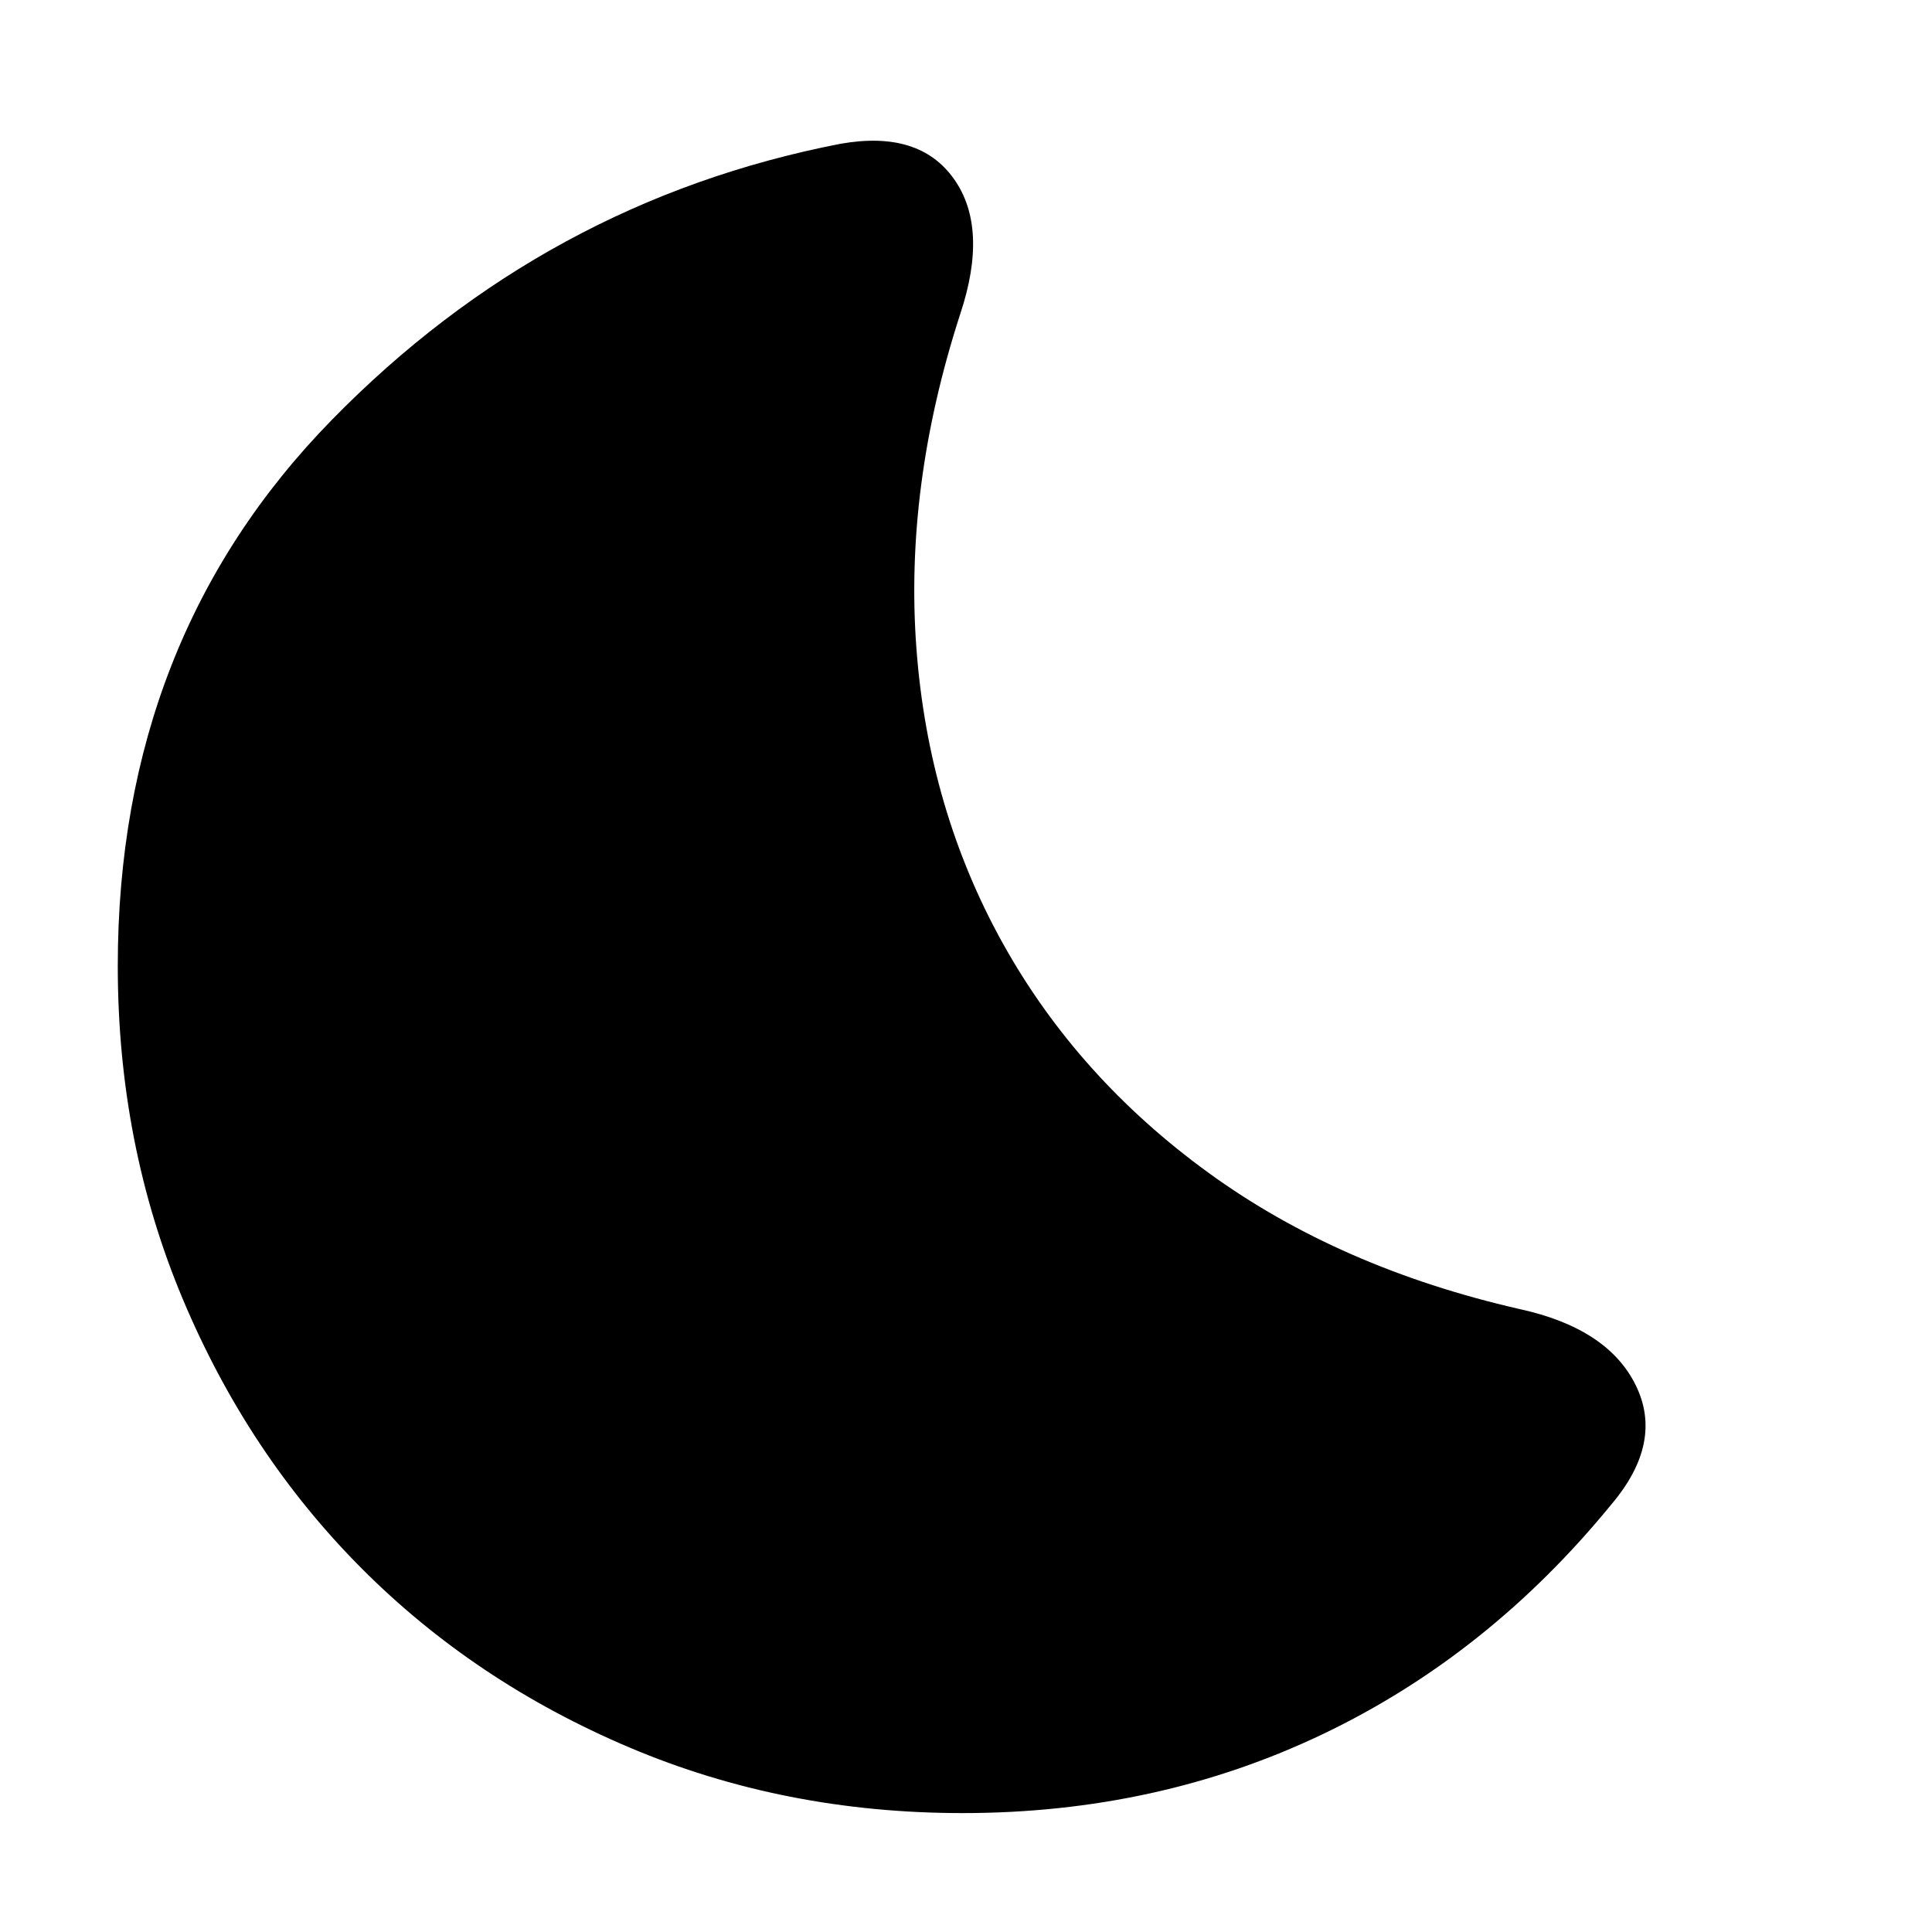 <svg xmlns="http://www.w3.org/2000/svg" height="20" viewBox="0 -960 960 960" width="20"><path d="M800.871-212.696q-61.218 75.001-143.436 114.305-82.217 39.305-179.131 39.305-88.652 0-165.609-32.63-76.957-32.631-133.218-89.174-56.261-56.544-88.609-133.501Q58.521-391.348 58.521-480q0-162.653 106.37-271.37 106.37-108.718 252.588-137.153 39.217-7 56.544 17.457 17.326 24.457 3.065 67.24Q449.392-718.304 455.349-638q5.956 80.304 43.043 146.913 37.087 66.608 102.152 113.869 65.065 47.261 154.587 67.695 43.783 9.566 57.675 37.87 13.891 28.305-11.935 58.957Z"/></svg>